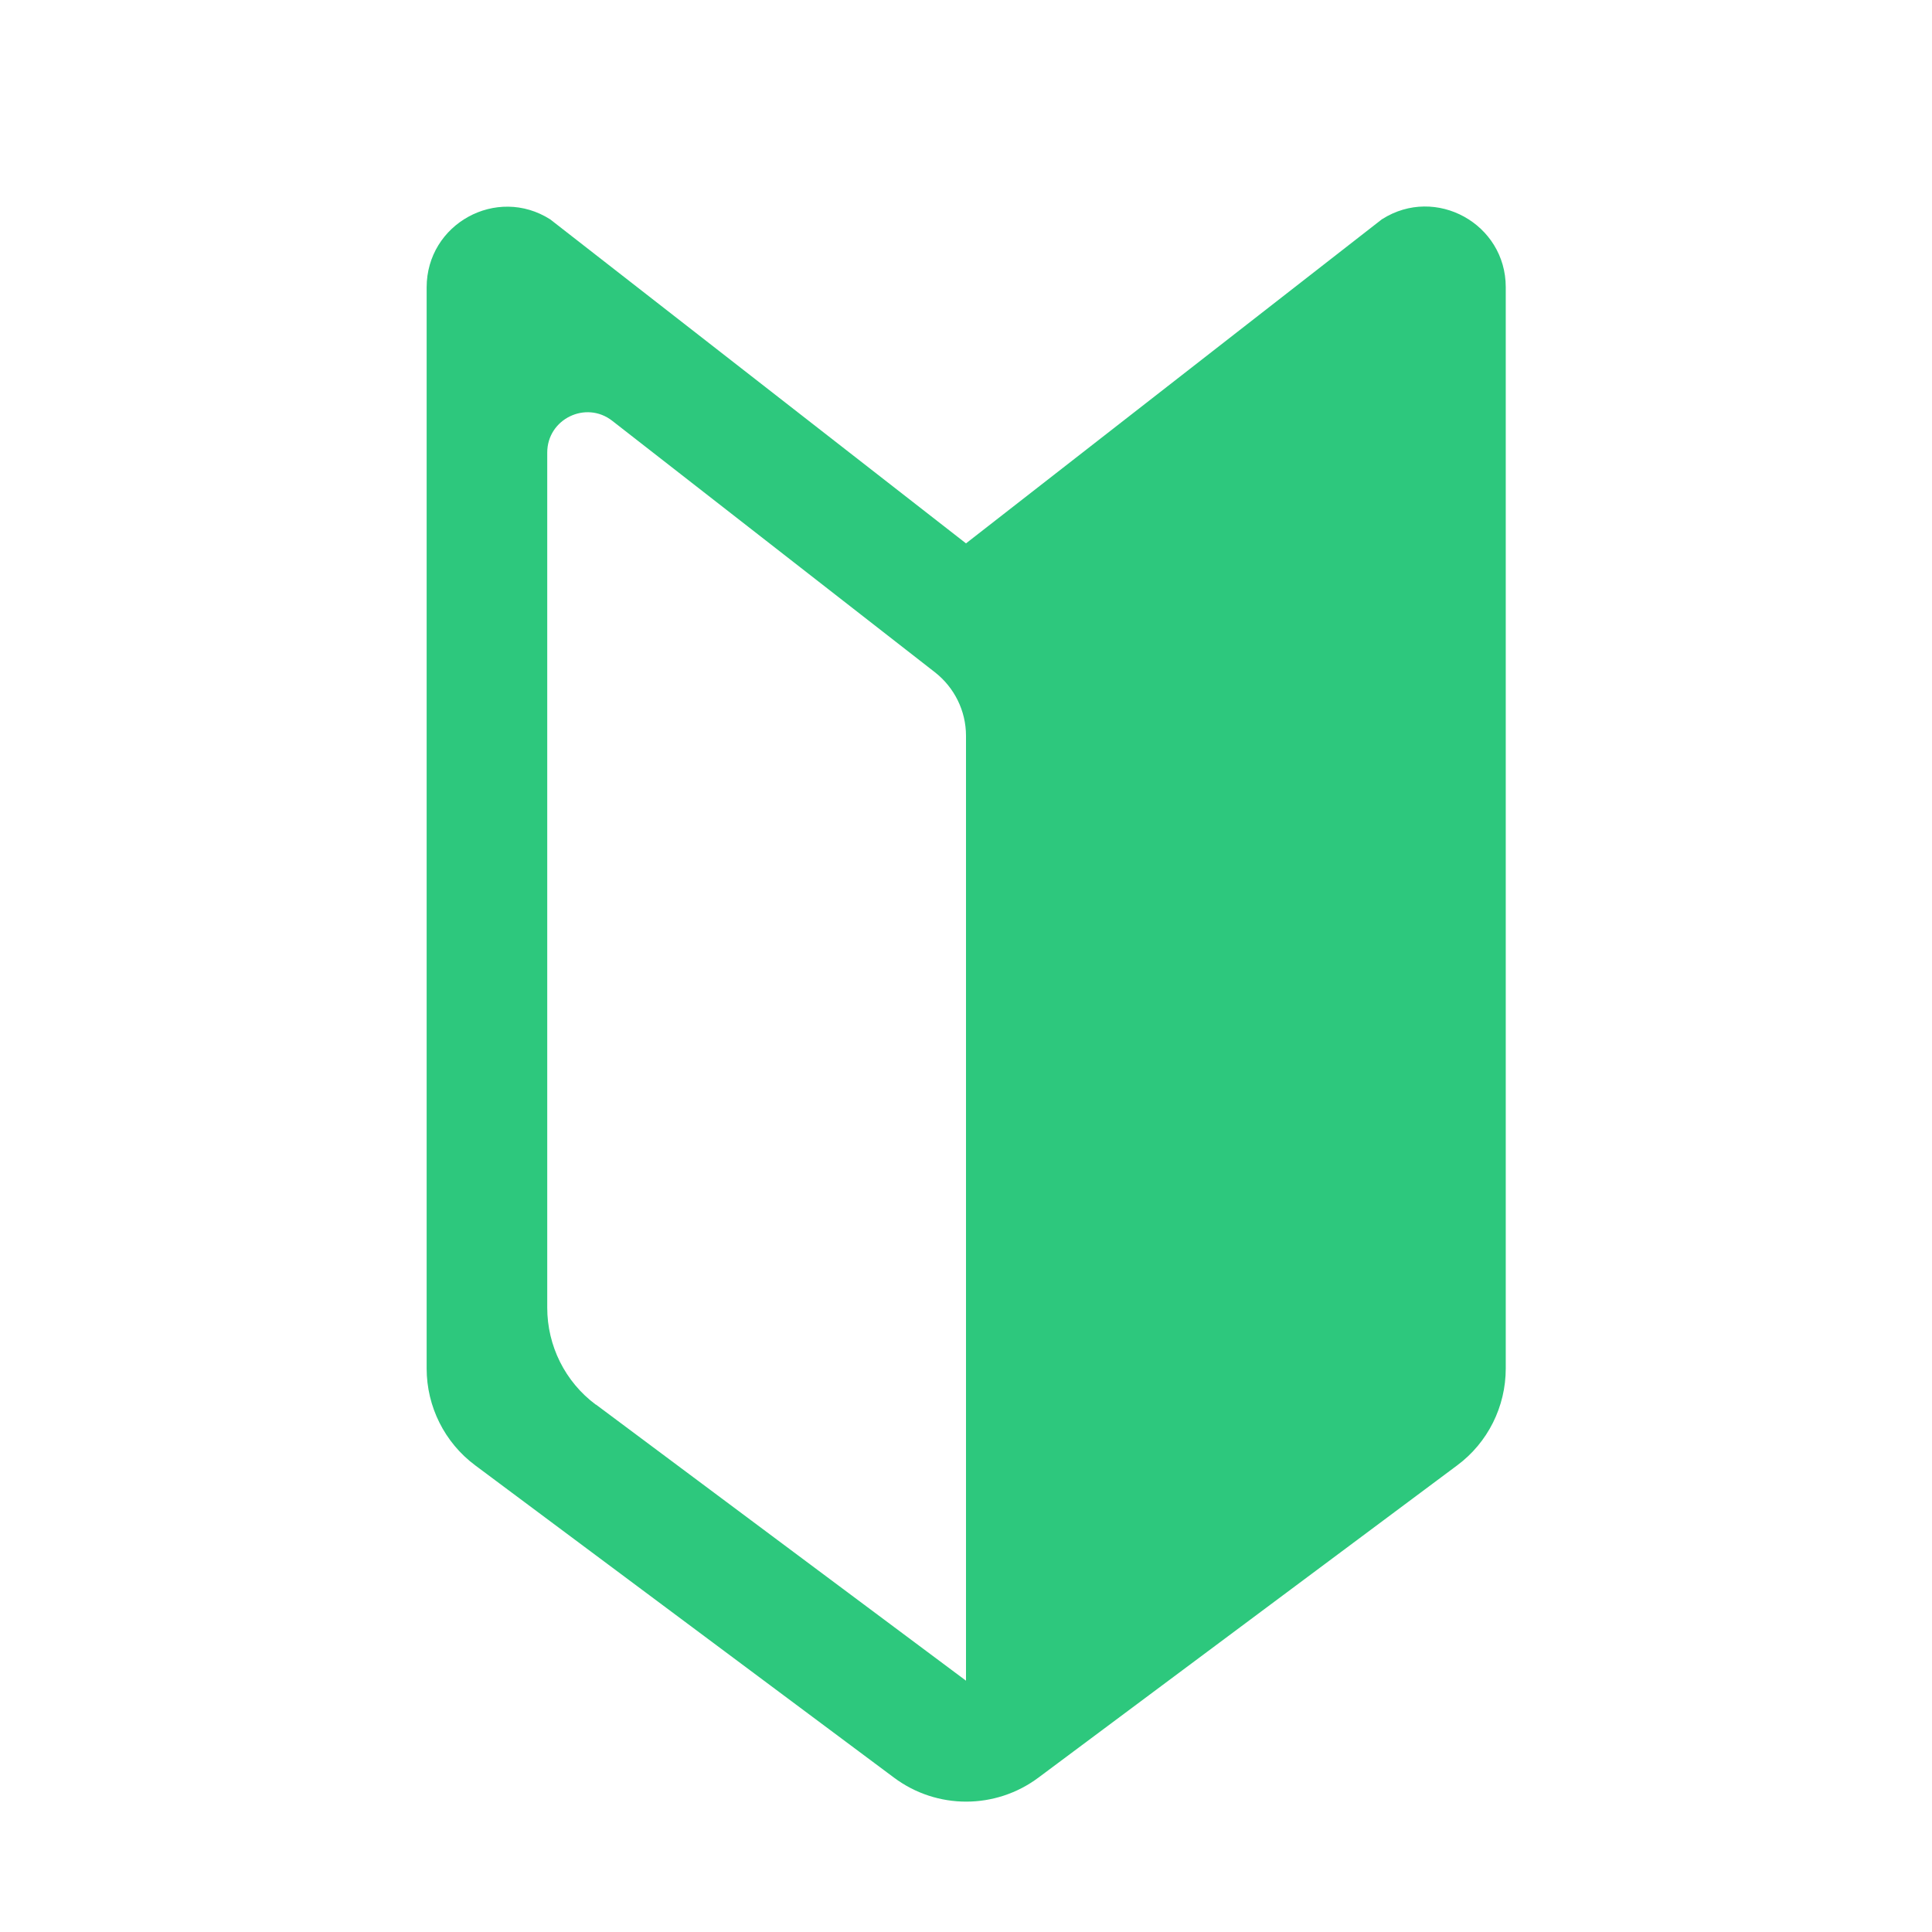 <svg width="24" height="24" viewBox="0 0 24 24" fill="none" xmlns="http://www.w3.org/2000/svg">
<path d="M17.165 2.725L12 6.75L6.835 2.725C6.17 2.302 5.3 2.78 5.3 3.57V17C5.3 17.473 5.523 17.92 5.903 18.203L11.105 22.082C11.637 22.48 12.367 22.48 12.9 22.082L18.102 18.203C18.483 17.92 18.705 17.473 18.705 17V3.567C18.705 2.78 17.835 2.3 17.17 2.722L17.165 2.725ZM7.4 17.448C7.02 17.165 6.798 16.718 6.798 16.245V5.622C6.798 5.205 7.278 4.972 7.605 5.227L11.615 8.352C11.857 8.542 12 8.832 12 9.14V20.878L7.403 17.448H7.4Z" fill="#2DC87D"/>
</svg>
